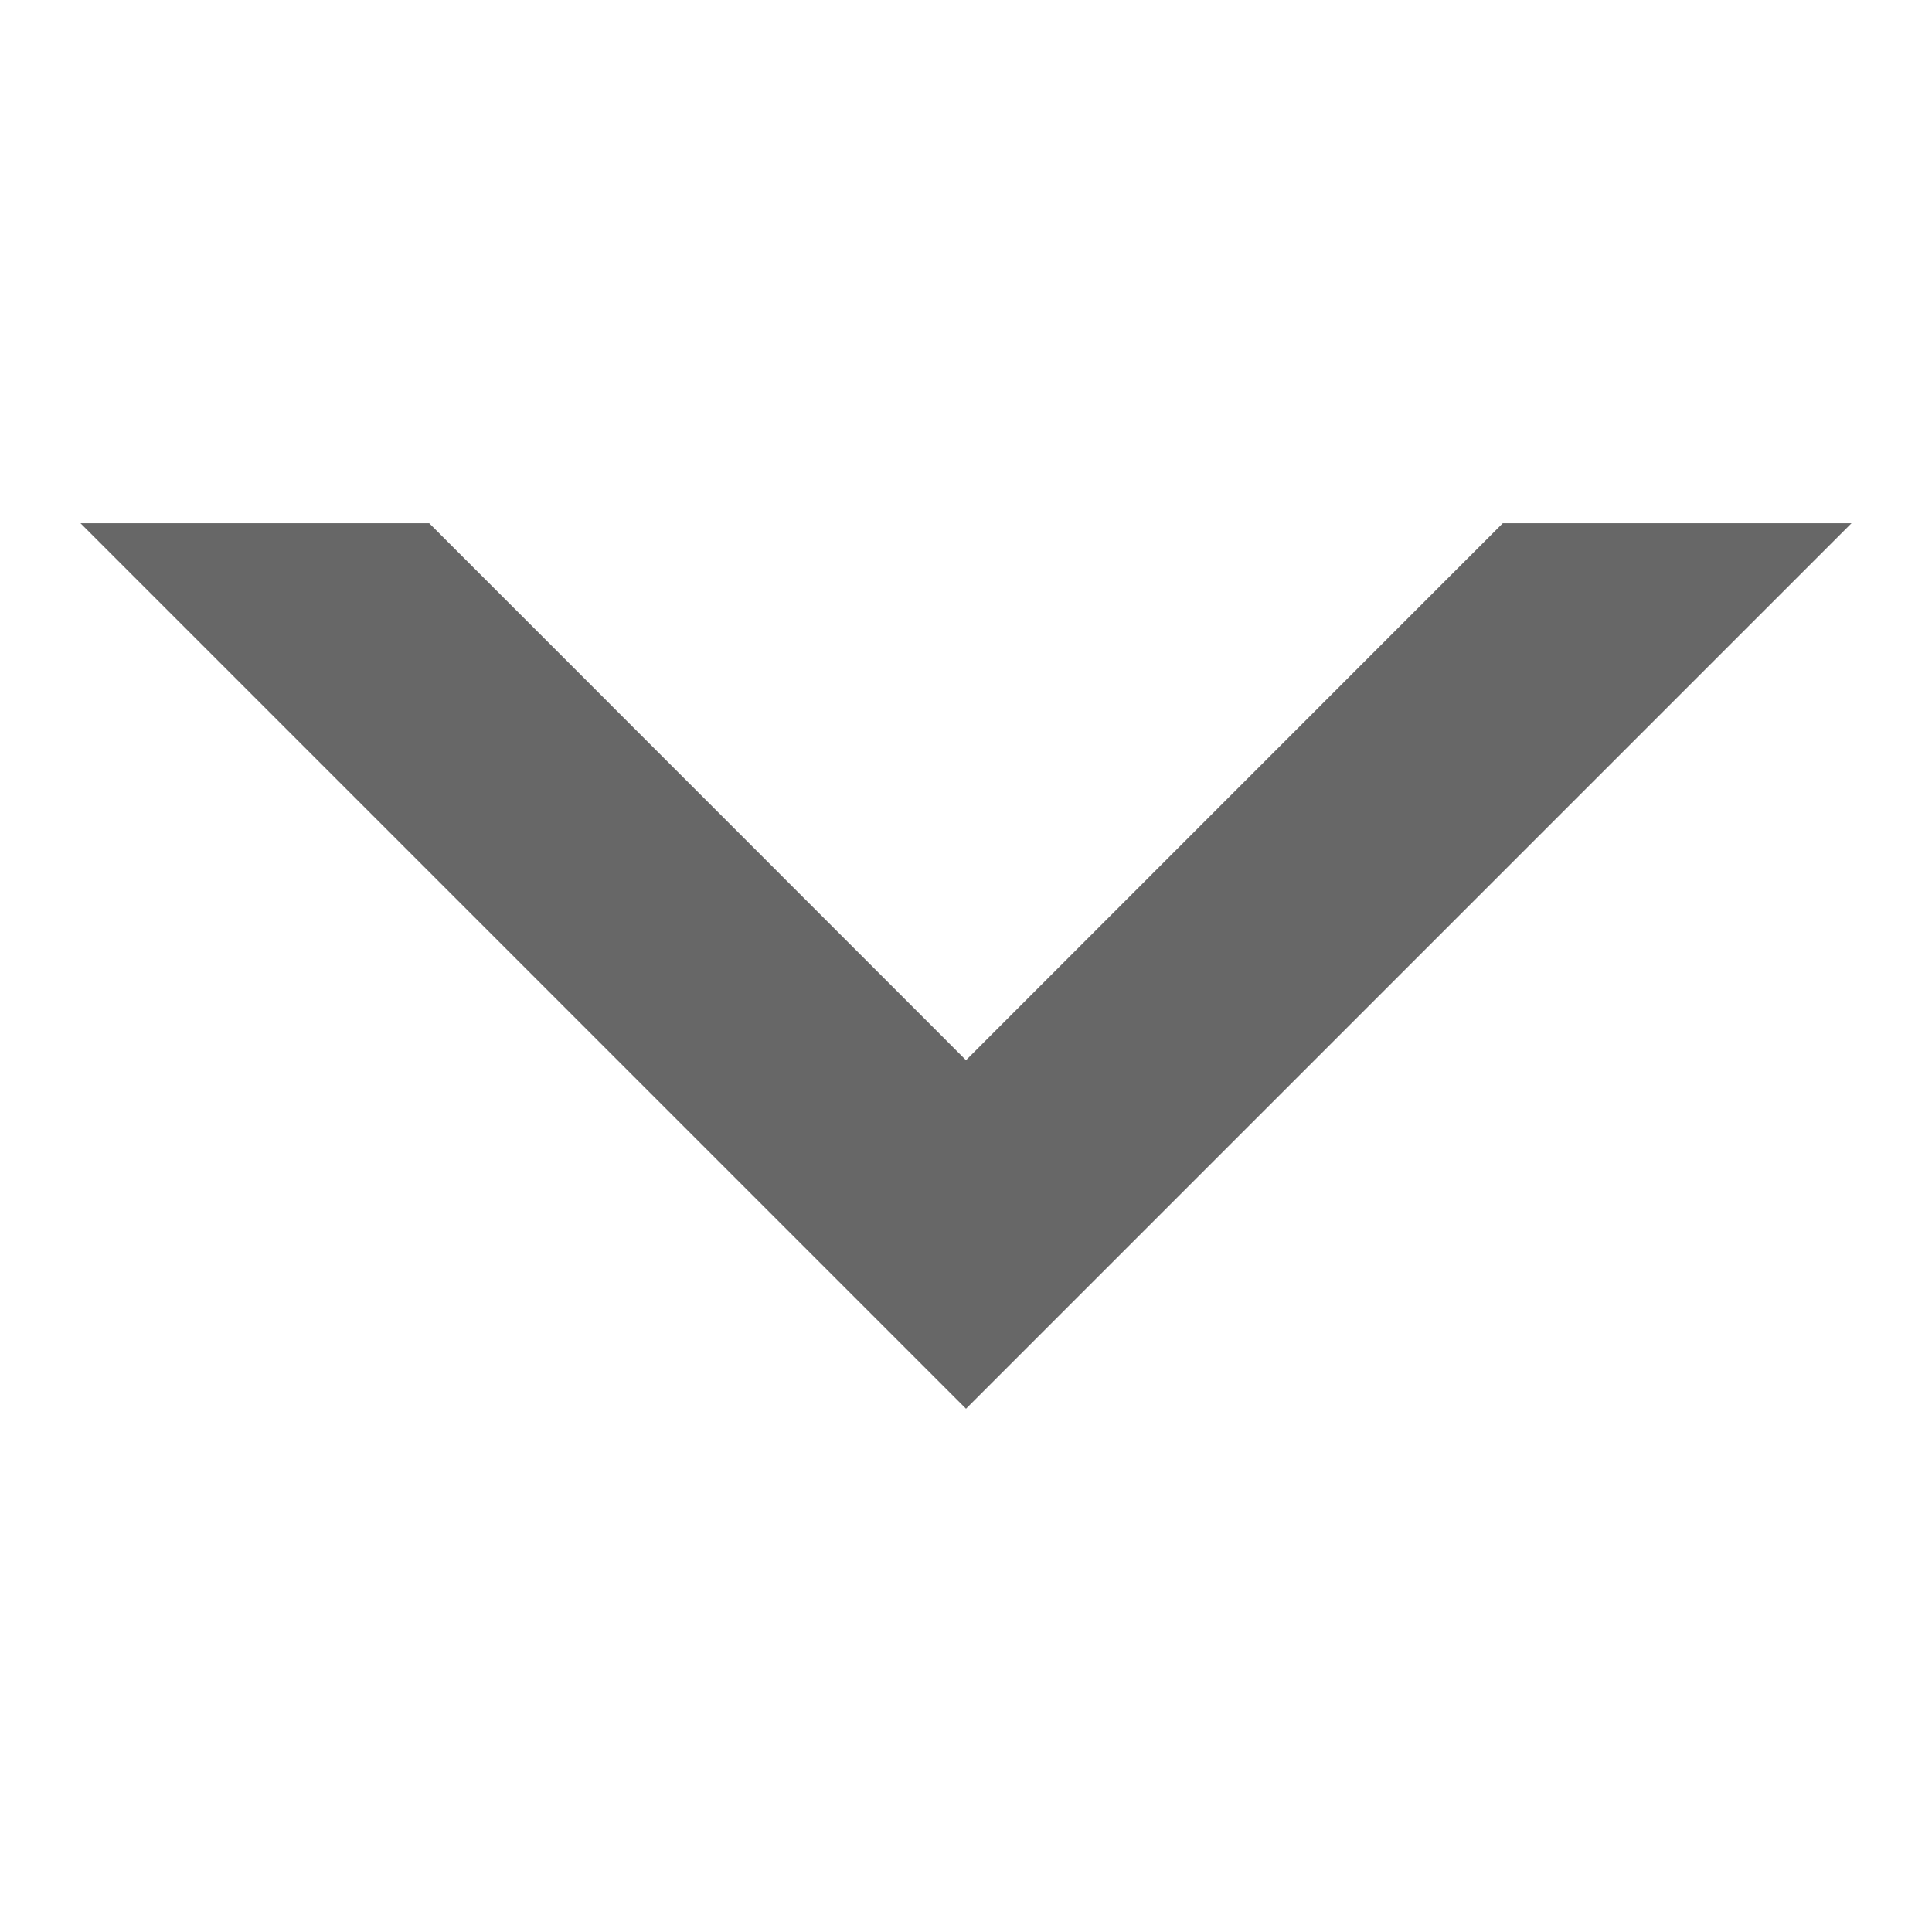 <svg width="24" height="24" version="1.1" viewBox="0 0 24 24" xmlns="http://www.w3.org/2000/svg"><path d="m1 6.5 11 11 11-11h-4.332l-6.668 6.67-6.668-6.67z" style="-inkscape-stroke:none;color:#676767;fill:#676767;stroke-width:1.833"/></svg>
